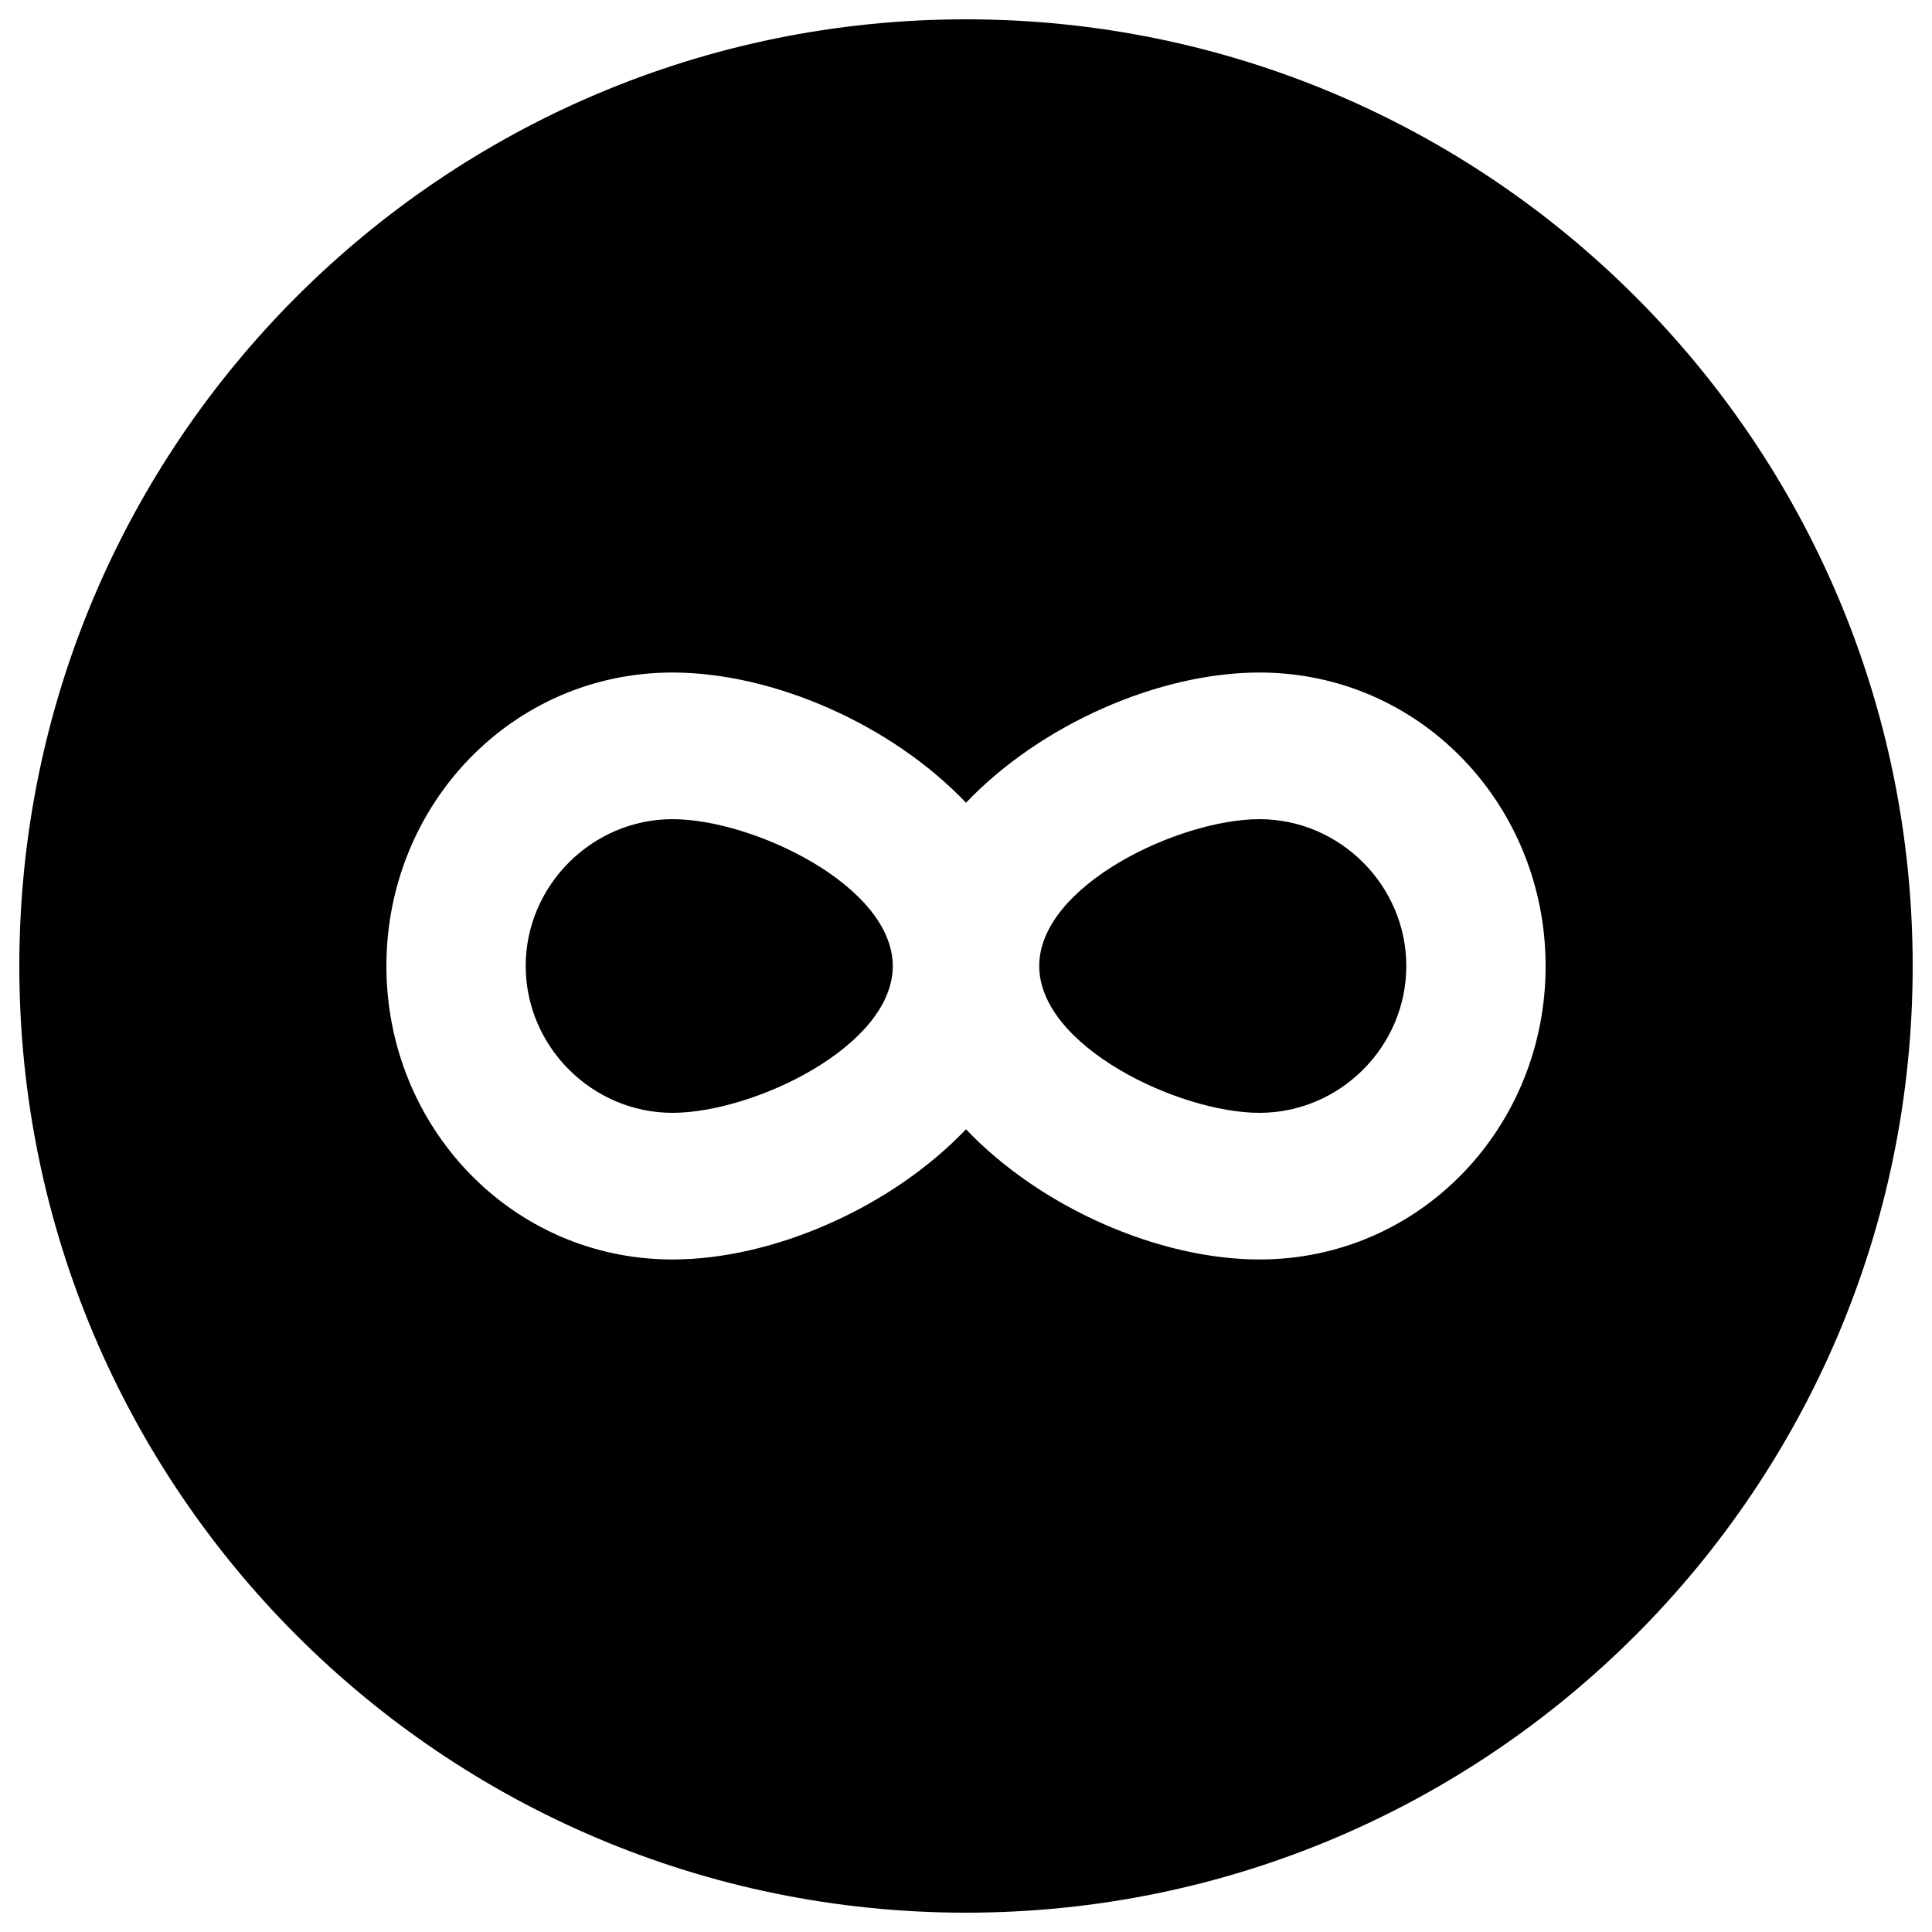<?xml version="1.0" encoding="utf-8"?>
<!-- Svg Vector Icons : http://www.onlinewebfonts.com/icon -->
<!DOCTYPE svg PUBLIC "-//W3C//DTD SVG 1.1//EN" "http://www.w3.org/Graphics/SVG/1.1/DTD/svg11.dtd">
<svg version="1.1" xmlns="http://www.w3.org/2000/svg" xmlns:xlink="http://www.w3.org/1999/xlink" x="0px" y="0px" viewBox="0 0 1000 1000" enable-background="new 0 0 1000 1000" xml:space="preserve">
<g><path d="M348.1,424c-41.6,0-76,34.3-76,76c0,41.6,34.3,76,76,76c41.6,0,114-34.3,114-76C462,458.4,389.7,424,348.1,424z M500,10C229.4,10,10,229.4,10,500c0,270.6,219.4,490,490,490c270.6,0,490-219.4,490-490S770.6,10,500,10z M651.9,651.9c-52.1,0-113.4-26.9-151.9-67.4c-38.6,40.5-99.8,67.4-151.9,67.4c-83.3,0-148.1-68.7-148.1-151.9c0-83.3,64.9-151.9,148.1-151.9c52.1,0,113.4,26.9,151.9,67.4c38.6-40.5,99.8-67.4,151.9-67.4c83.3,0,148.1,68.7,148.1,151.9C800.1,583.3,735.2,651.9,651.9,651.9z M651.9,424c-41.6,0-114,34.3-114,76c0,41.6,72.3,76,114,76s76-34.3,76-76C727.9,458.4,693.6,424,651.9,424z"/></g>
</svg>